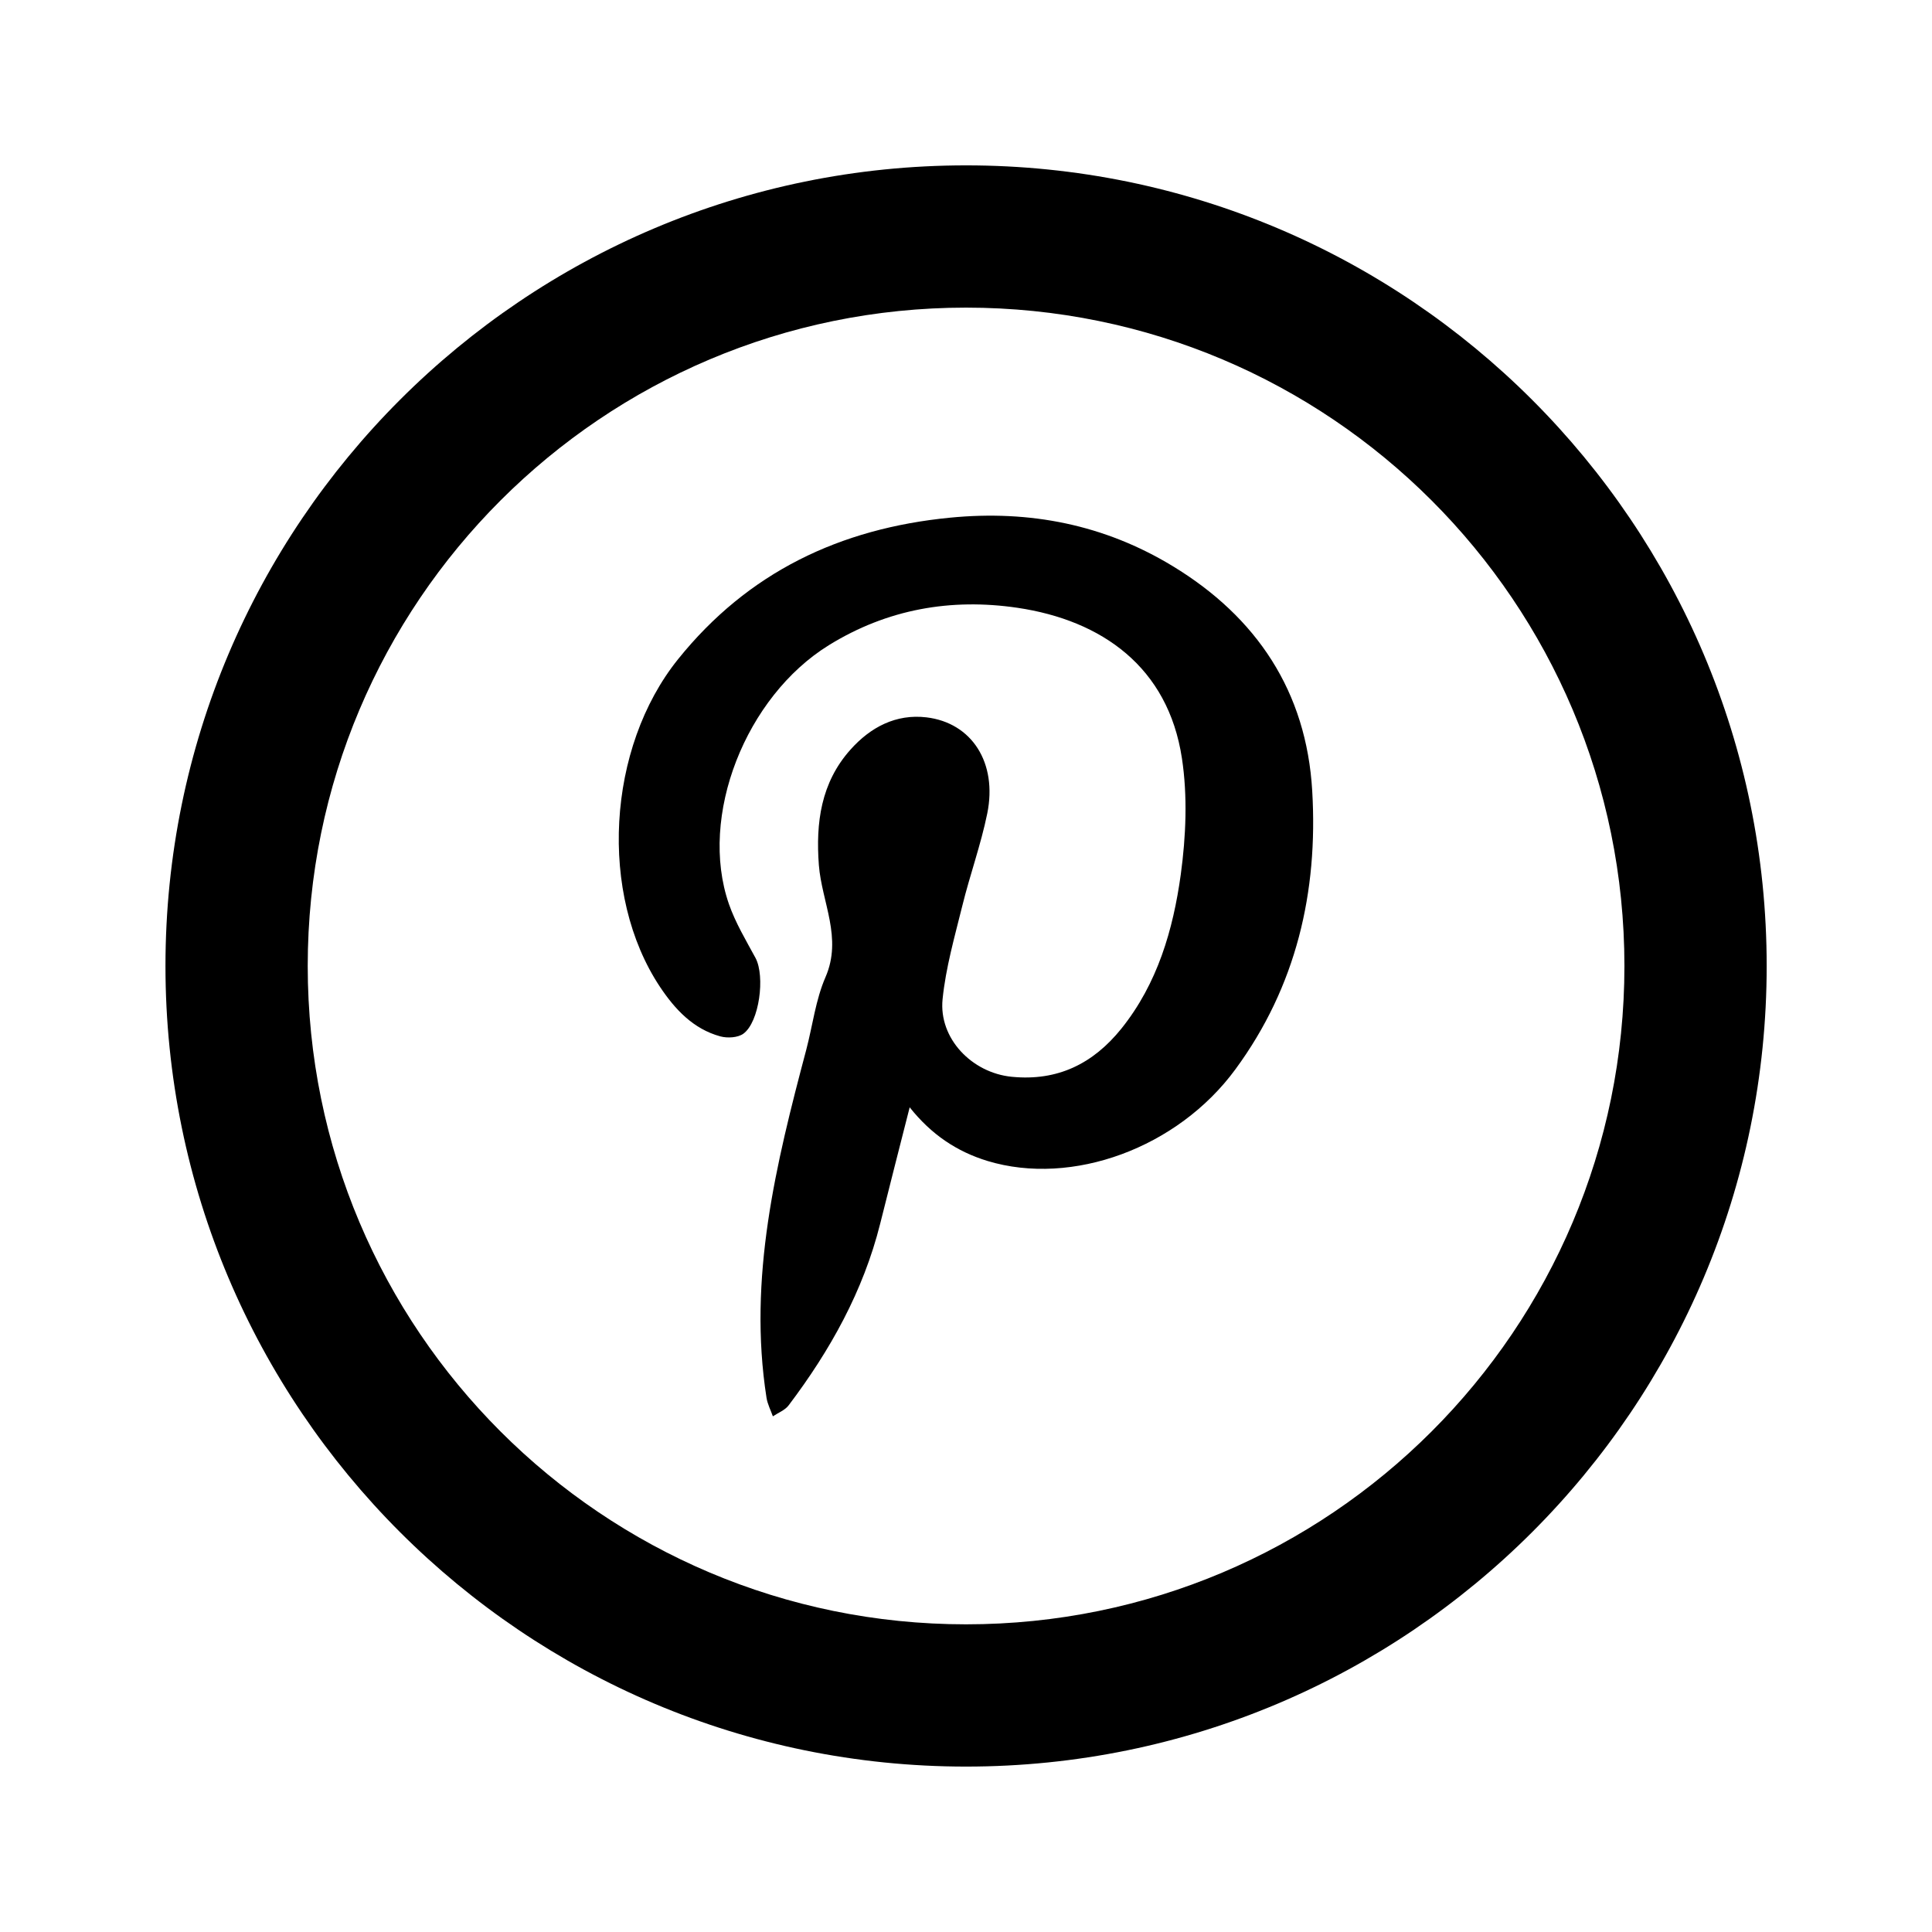 <?xml version="1.0" encoding="iso-8859-1"?>
<!-- Generator: Adobe Illustrator 16.0.0, SVG Export Plug-In . SVG Version: 6.00 Build 0)  -->
<!DOCTYPE svg PUBLIC "-//W3C//DTD SVG 1.1//EN" "http://www.w3.org/Graphics/SVG/1.1/DTD/svg11.dtd">
<svg version="1.1" id="Layer_1" xmlns="http://www.w3.org/2000/svg" xmlns:xlink="http://www.w3.org/1999/xlink" x="0px" y="0px"
	 width="40.119px" height="40.118px" viewBox="0 0 40.119 40.118" style="enable-background:new 0 0 40.119 40.118;"
	 xml:space="preserve">
<path style="fill-rule:evenodd;clip-rule:evenodd;" d="M18.89,22.994c-0.211,0.831-0.415,1.625-0.613,2.418
	c-0.351,1.4-1.039,2.631-1.9,3.77c-0.076,0.102-0.217,0.154-0.328,0.229c-0.045-0.128-0.111-0.253-0.132-0.386
	c-0.388-2.484,0.197-4.859,0.826-7.229c0.132-0.502,0.194-1.034,0.398-1.503c0.357-0.819-0.076-1.555-0.137-2.329
	c-0.066-0.878,0.042-1.71,0.656-2.397c0.418-0.469,0.947-0.745,1.577-0.671c0.947,0.113,1.477,0.946,1.264,1.996
	c-0.132,0.647-0.36,1.275-0.518,1.917c-0.159,0.642-0.344,1.286-0.41,1.94c-0.082,0.816,0.61,1.53,1.436,1.611
	c0.951,0.094,1.689-0.27,2.277-1c0.751-0.937,1.074-2.051,1.233-3.198c0.108-0.794,0.144-1.629,0.024-2.417
	c-0.287-1.892-1.66-2.864-3.416-3.124c-1.379-0.203-2.701,0.026-3.916,0.777c-1.726,1.068-2.708,3.549-2.075,5.374
	c0.136,0.391,0.355,0.755,0.554,1.123c0.2,0.379,0.079,1.327-0.253,1.57c-0.115,0.084-0.332,0.096-0.479,0.056
	c-0.562-0.153-0.941-0.561-1.251-1.025c-1.28-1.923-1.106-4.968,0.374-6.808c1.452-1.806,3.362-2.715,5.646-2.938
	c1.66-0.163,3.21,0.146,4.625,1.006c1.744,1.058,2.778,2.606,2.897,4.67c0.123,2.097-0.331,4.06-1.596,5.78
	c-1.2,1.635-3.391,2.433-5.144,1.903C19.869,23.914,19.339,23.559,18.89,22.994z"/>
<path d="M20.061,3.434c-9.182,0-16.625,7.443-16.625,16.625c0,9.181,7.443,16.625,16.625,16.625s16.625-7.443,16.625-16.625
	C36.686,10.877,29.242,3.434,20.061,3.434z M20.061,33.73c-7.551,0-13.671-6.121-13.671-13.671S12.51,6.388,20.061,6.388
	s13.671,6.121,13.671,13.671S27.611,33.73,20.061,33.73z"/>
</svg>
